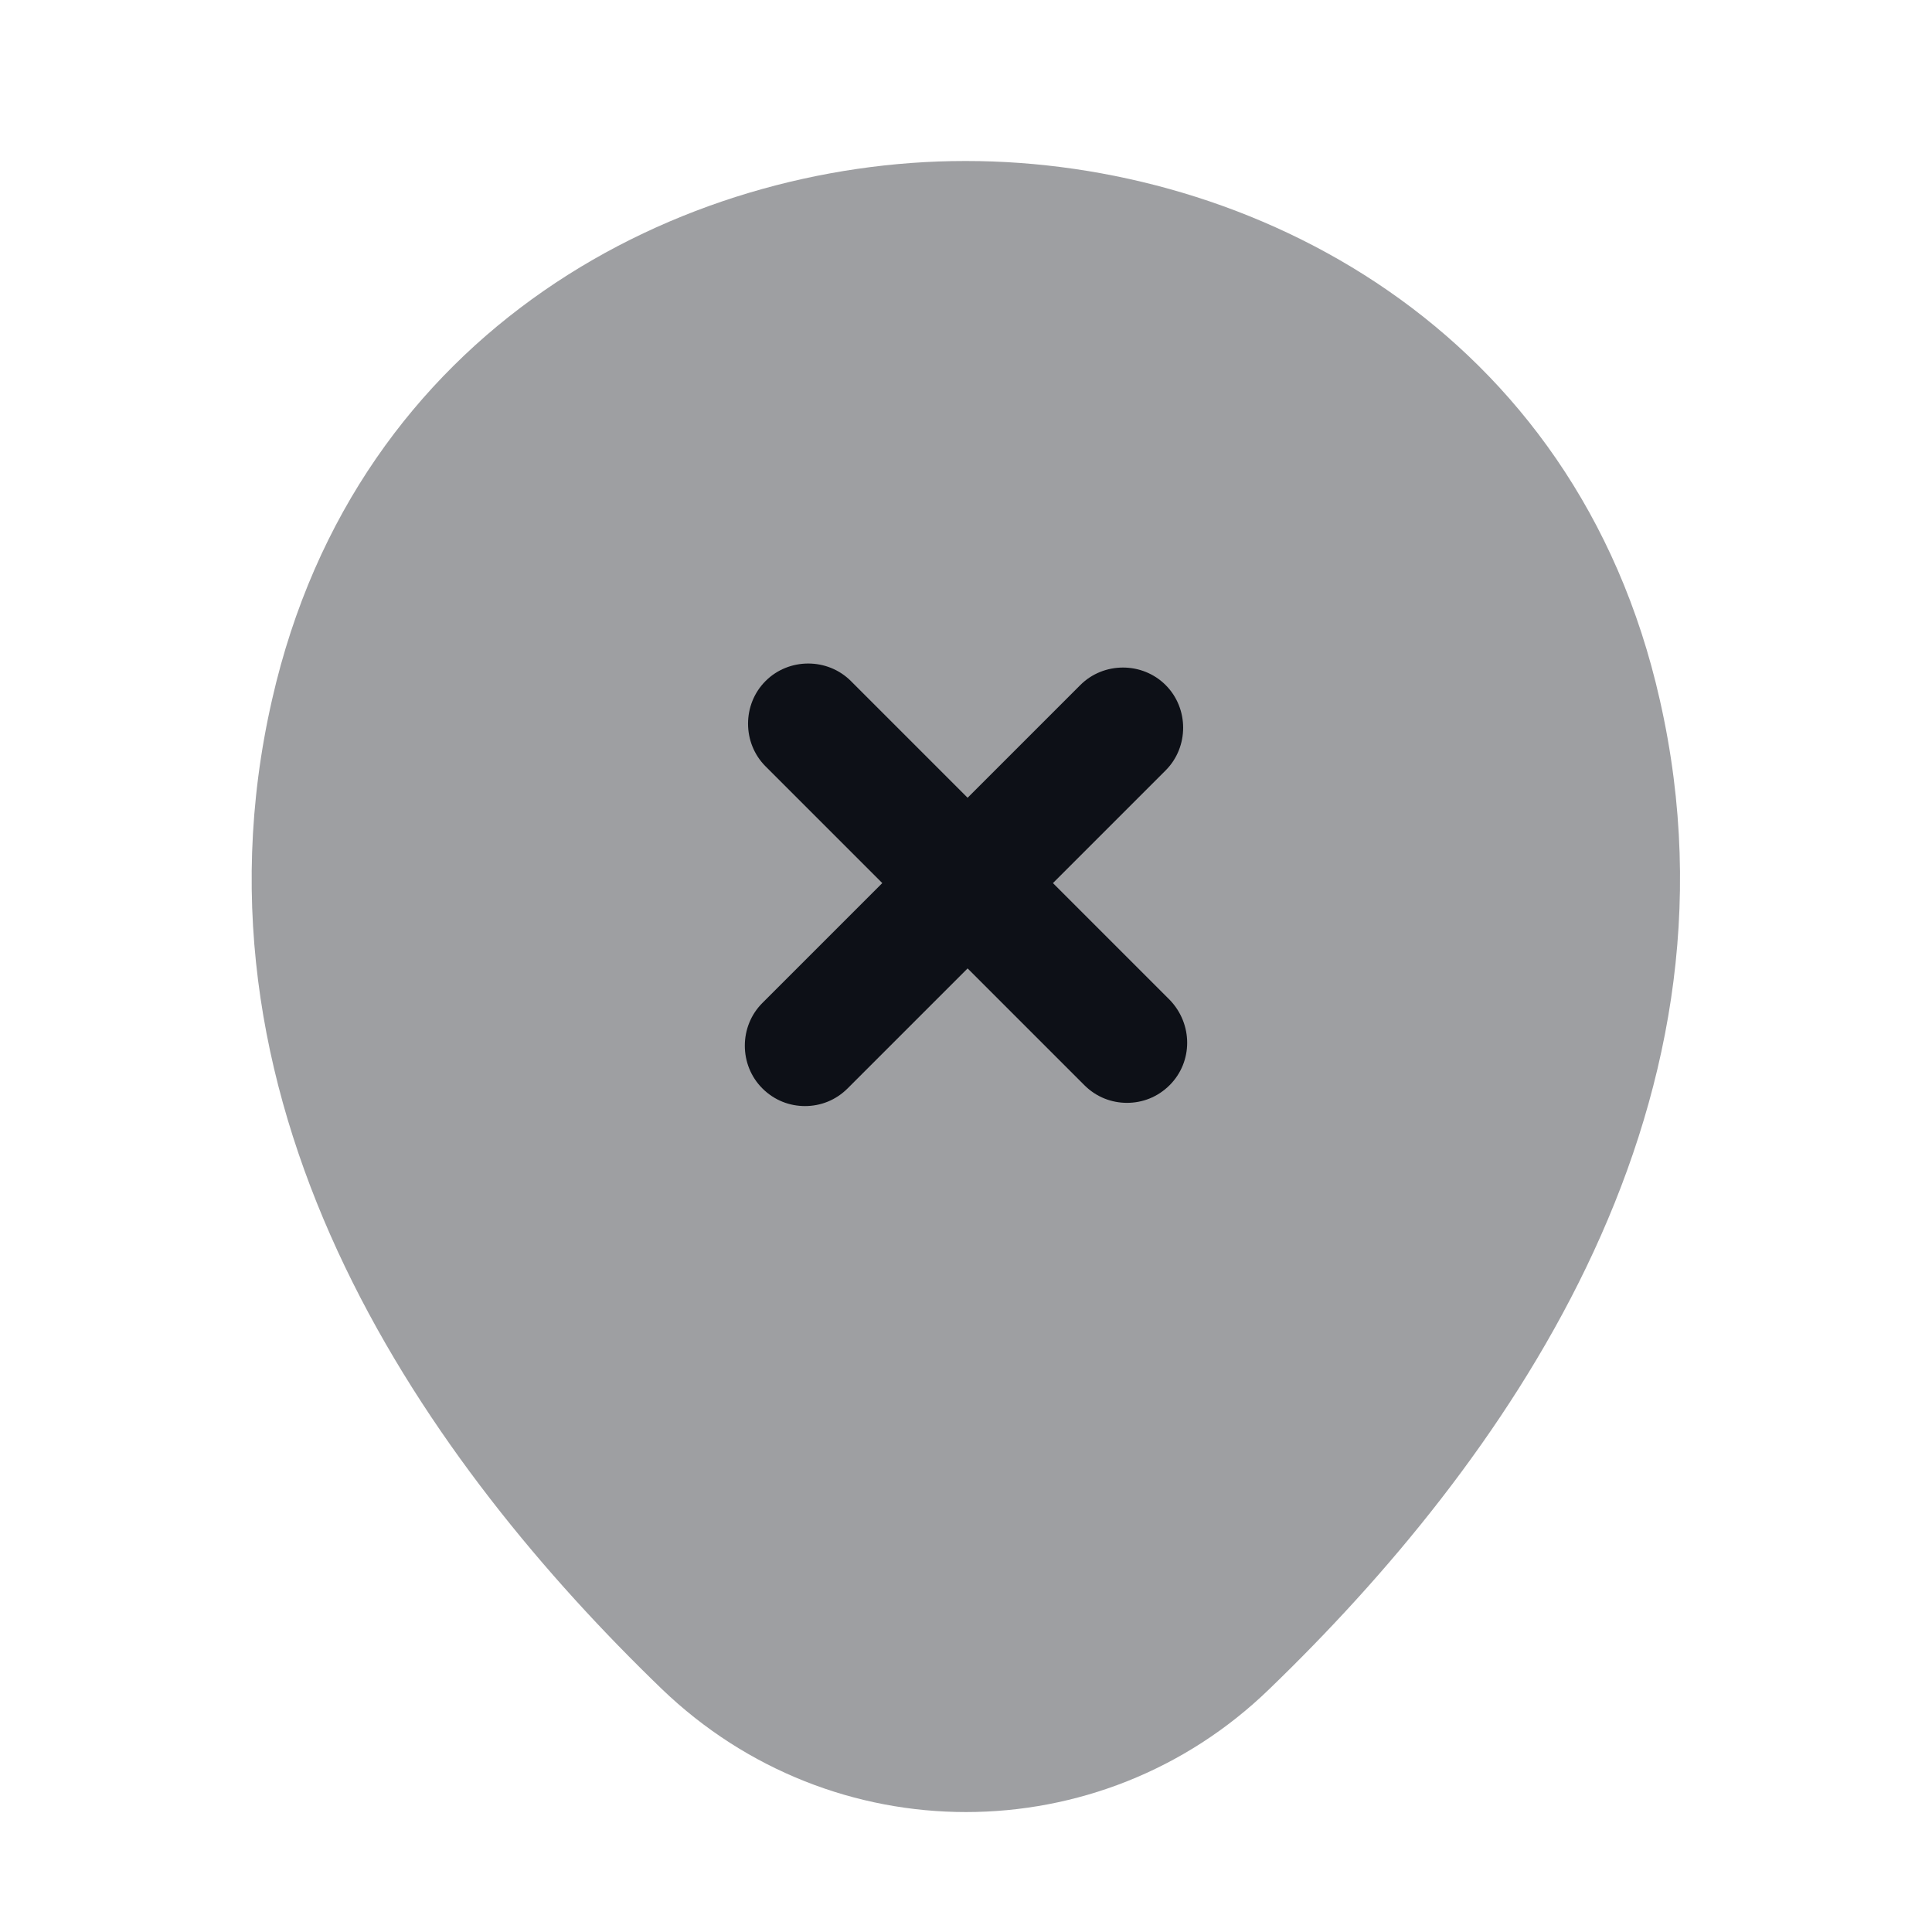 <svg width="24" height="24" viewBox="0 0 24 24" fill="none" xmlns="http://www.w3.org/2000/svg">
<path d="M14.53 12.42L13.08 10.97L14.48 9.57C14.77 9.28 14.77 8.8 14.48 8.51C14.19 8.22 13.71 8.22 13.42 8.51L12.02 9.91L10.57 8.46C10.28 8.17 9.8 8.17 9.51 8.46C9.22 8.75 9.22 9.23 9.51 9.52L10.96 10.97L9.47 12.46C9.18 12.75 9.18 13.23 9.47 13.52C9.62 13.67 9.81 13.74 10 13.74C10.19 13.74 10.38 13.67 10.53 13.52L12.02 12.03L13.47 13.48C13.62 13.63 13.81 13.7 14 13.7C14.19 13.7 14.38 13.63 14.53 13.48C14.82 13.19 14.82 12.72 14.53 12.42Z" fill="#0E1117"/>
<path opacity="0.4" d="M20.62 8.7C19.58 4.07 15.54 2 12 2C12 2 12 2 11.99 2C8.46 2 4.43 4.07 3.38 8.69C2.2 13.85 5.36 18.22 8.22 20.98C9.28 22 10.64 22.51 12 22.51C13.36 22.51 14.72 22 15.77 20.98C18.63 18.22 21.79 13.86 20.62 8.7Z" fill="#0E1117"/>
</svg>
